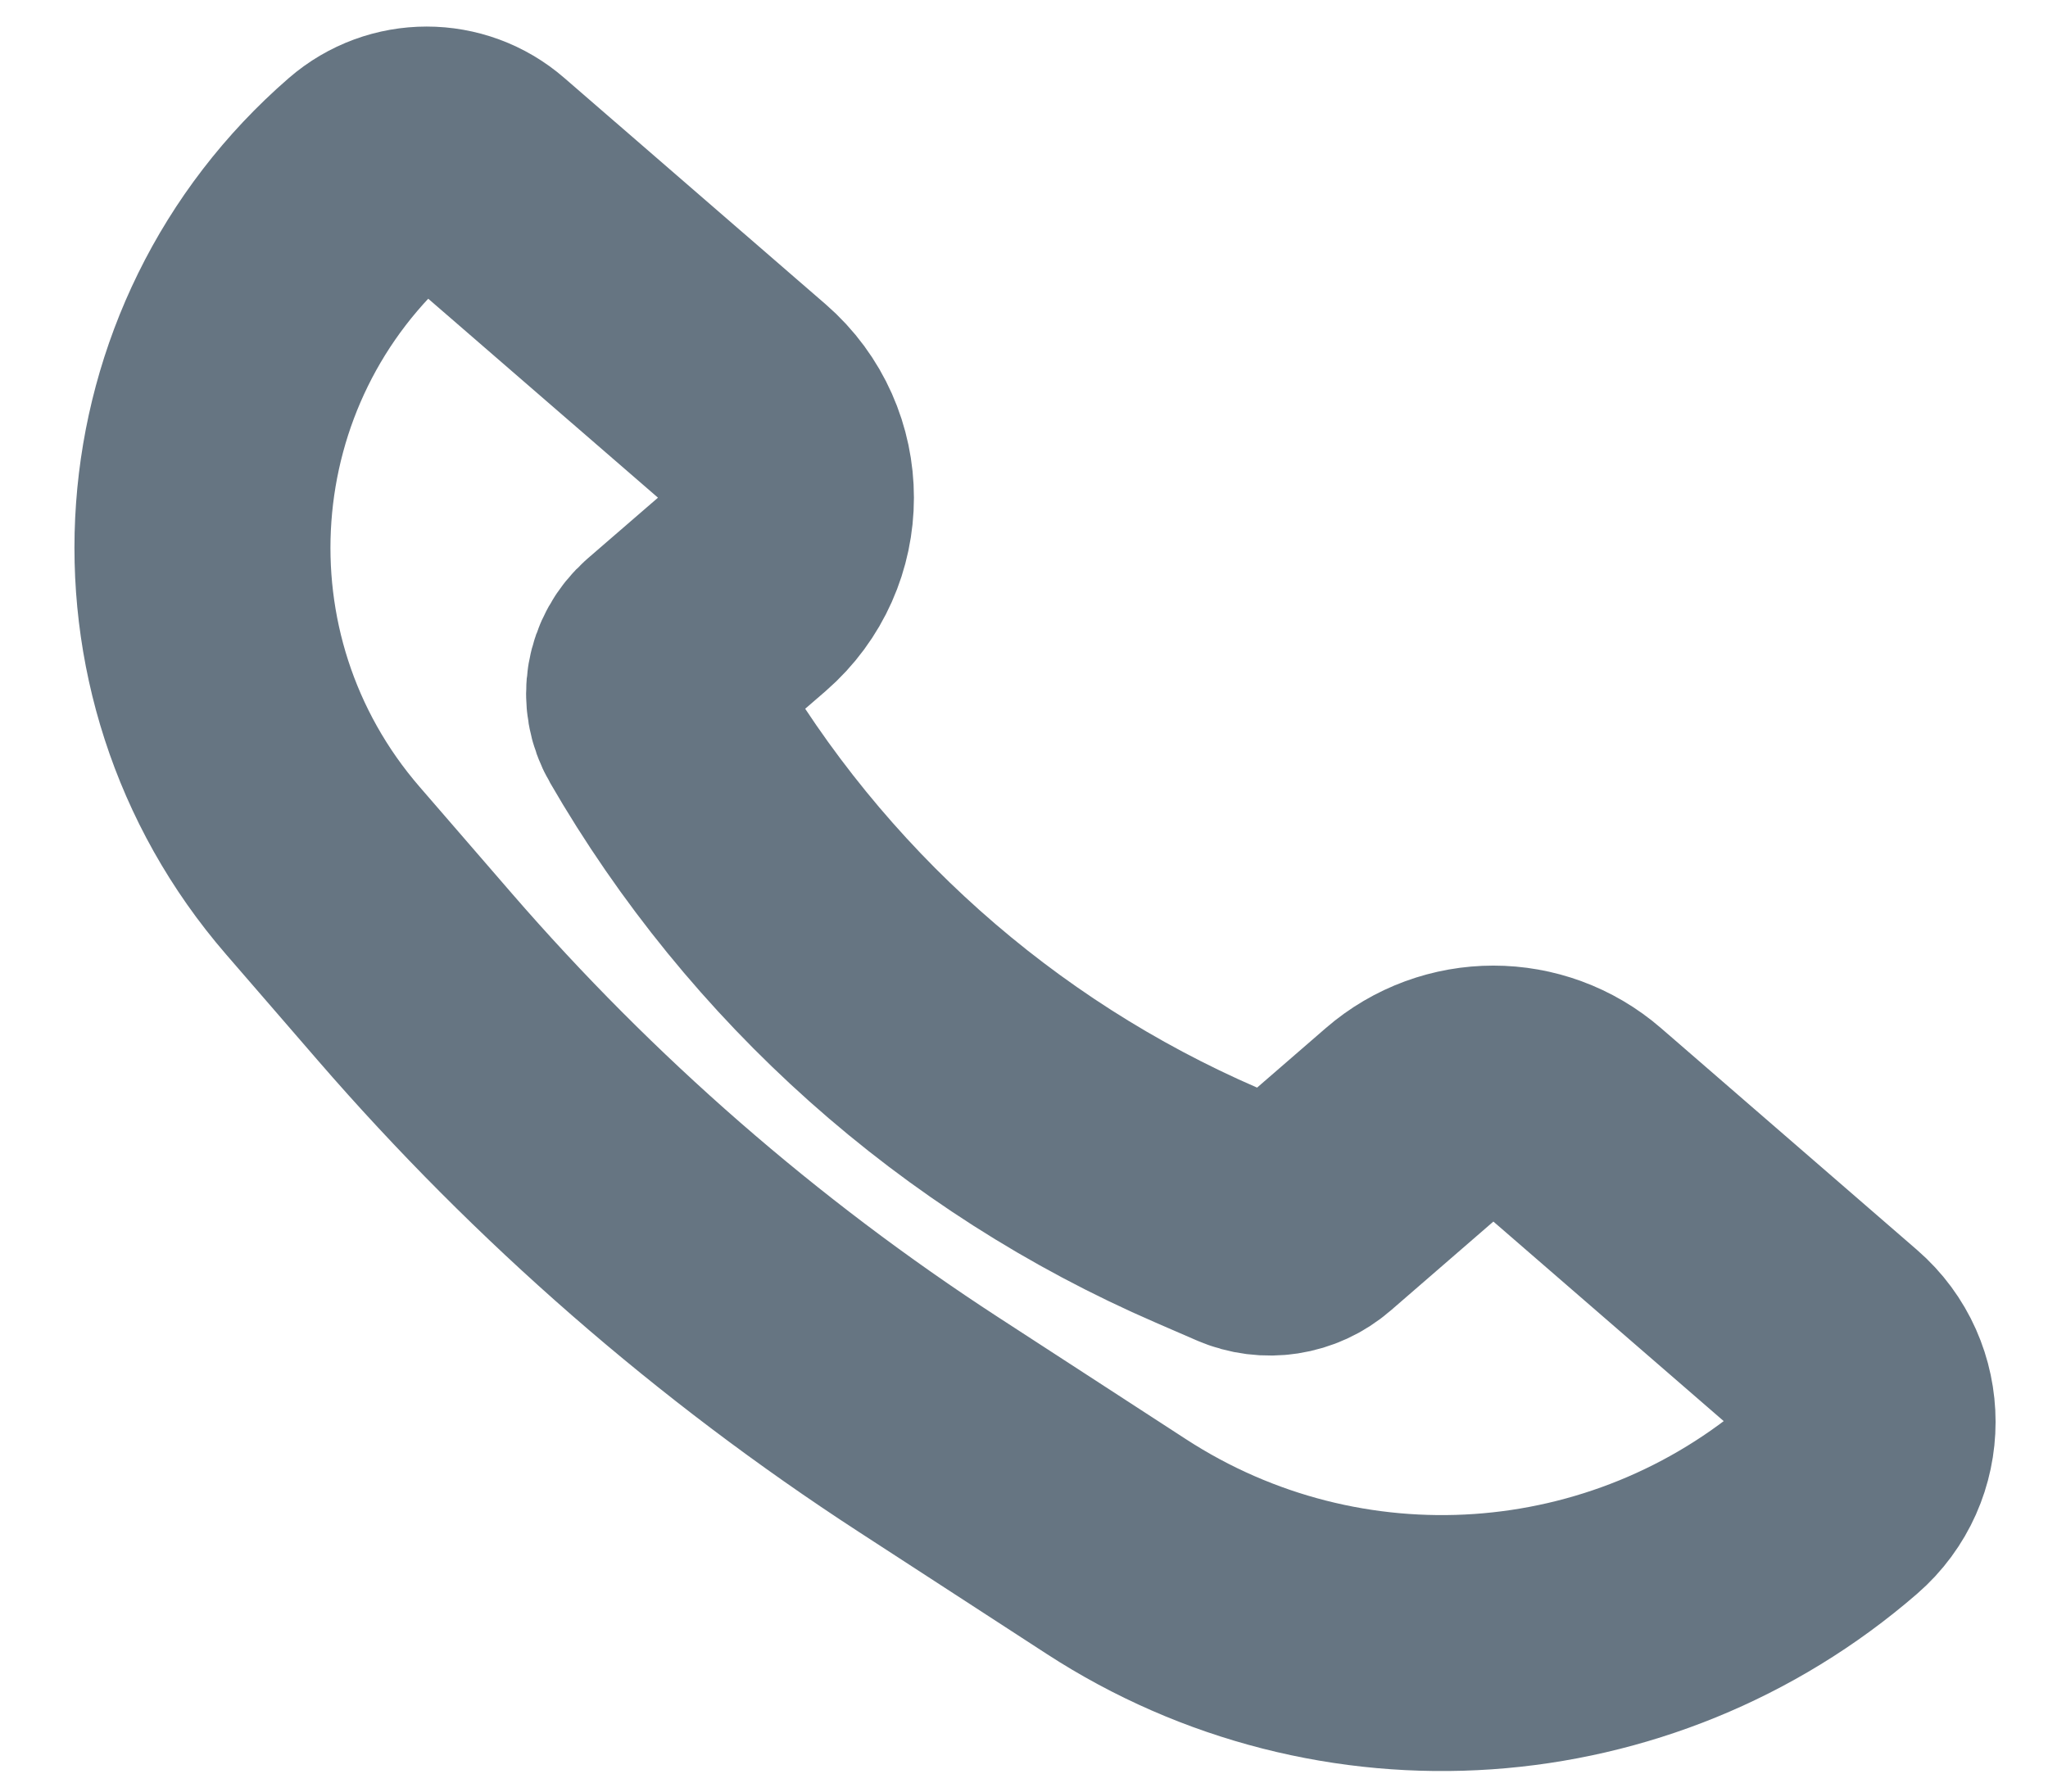 <svg width="16" height="14" viewBox="0 0 16 14" fill="none" xmlns="http://www.w3.org/2000/svg">
<path d="M12.322 8.79L14.322 10.523C14.68 10.833 14.68 11.389 14.322 11.699C12.749 13.062 10.465 13.219 8.721 12.085L7.254 11.132C5.759 10.16 4.408 8.982 3.241 7.634L2.522 6.803C1.129 5.193 1.304 2.759 2.912 1.365C3.154 1.155 3.513 1.155 3.754 1.365L5.795 3.133C6.255 3.532 6.255 4.246 5.795 4.645L5.247 5.119C5.104 5.244 5.068 5.452 5.163 5.616C6.14 7.308 7.635 8.642 9.427 9.418L9.745 9.556C9.901 9.624 10.082 9.596 10.21 9.485L11.012 8.79C11.388 8.464 11.946 8.464 12.322 8.79Z" stroke="#667582" stroke-width="2"/>
</svg>

